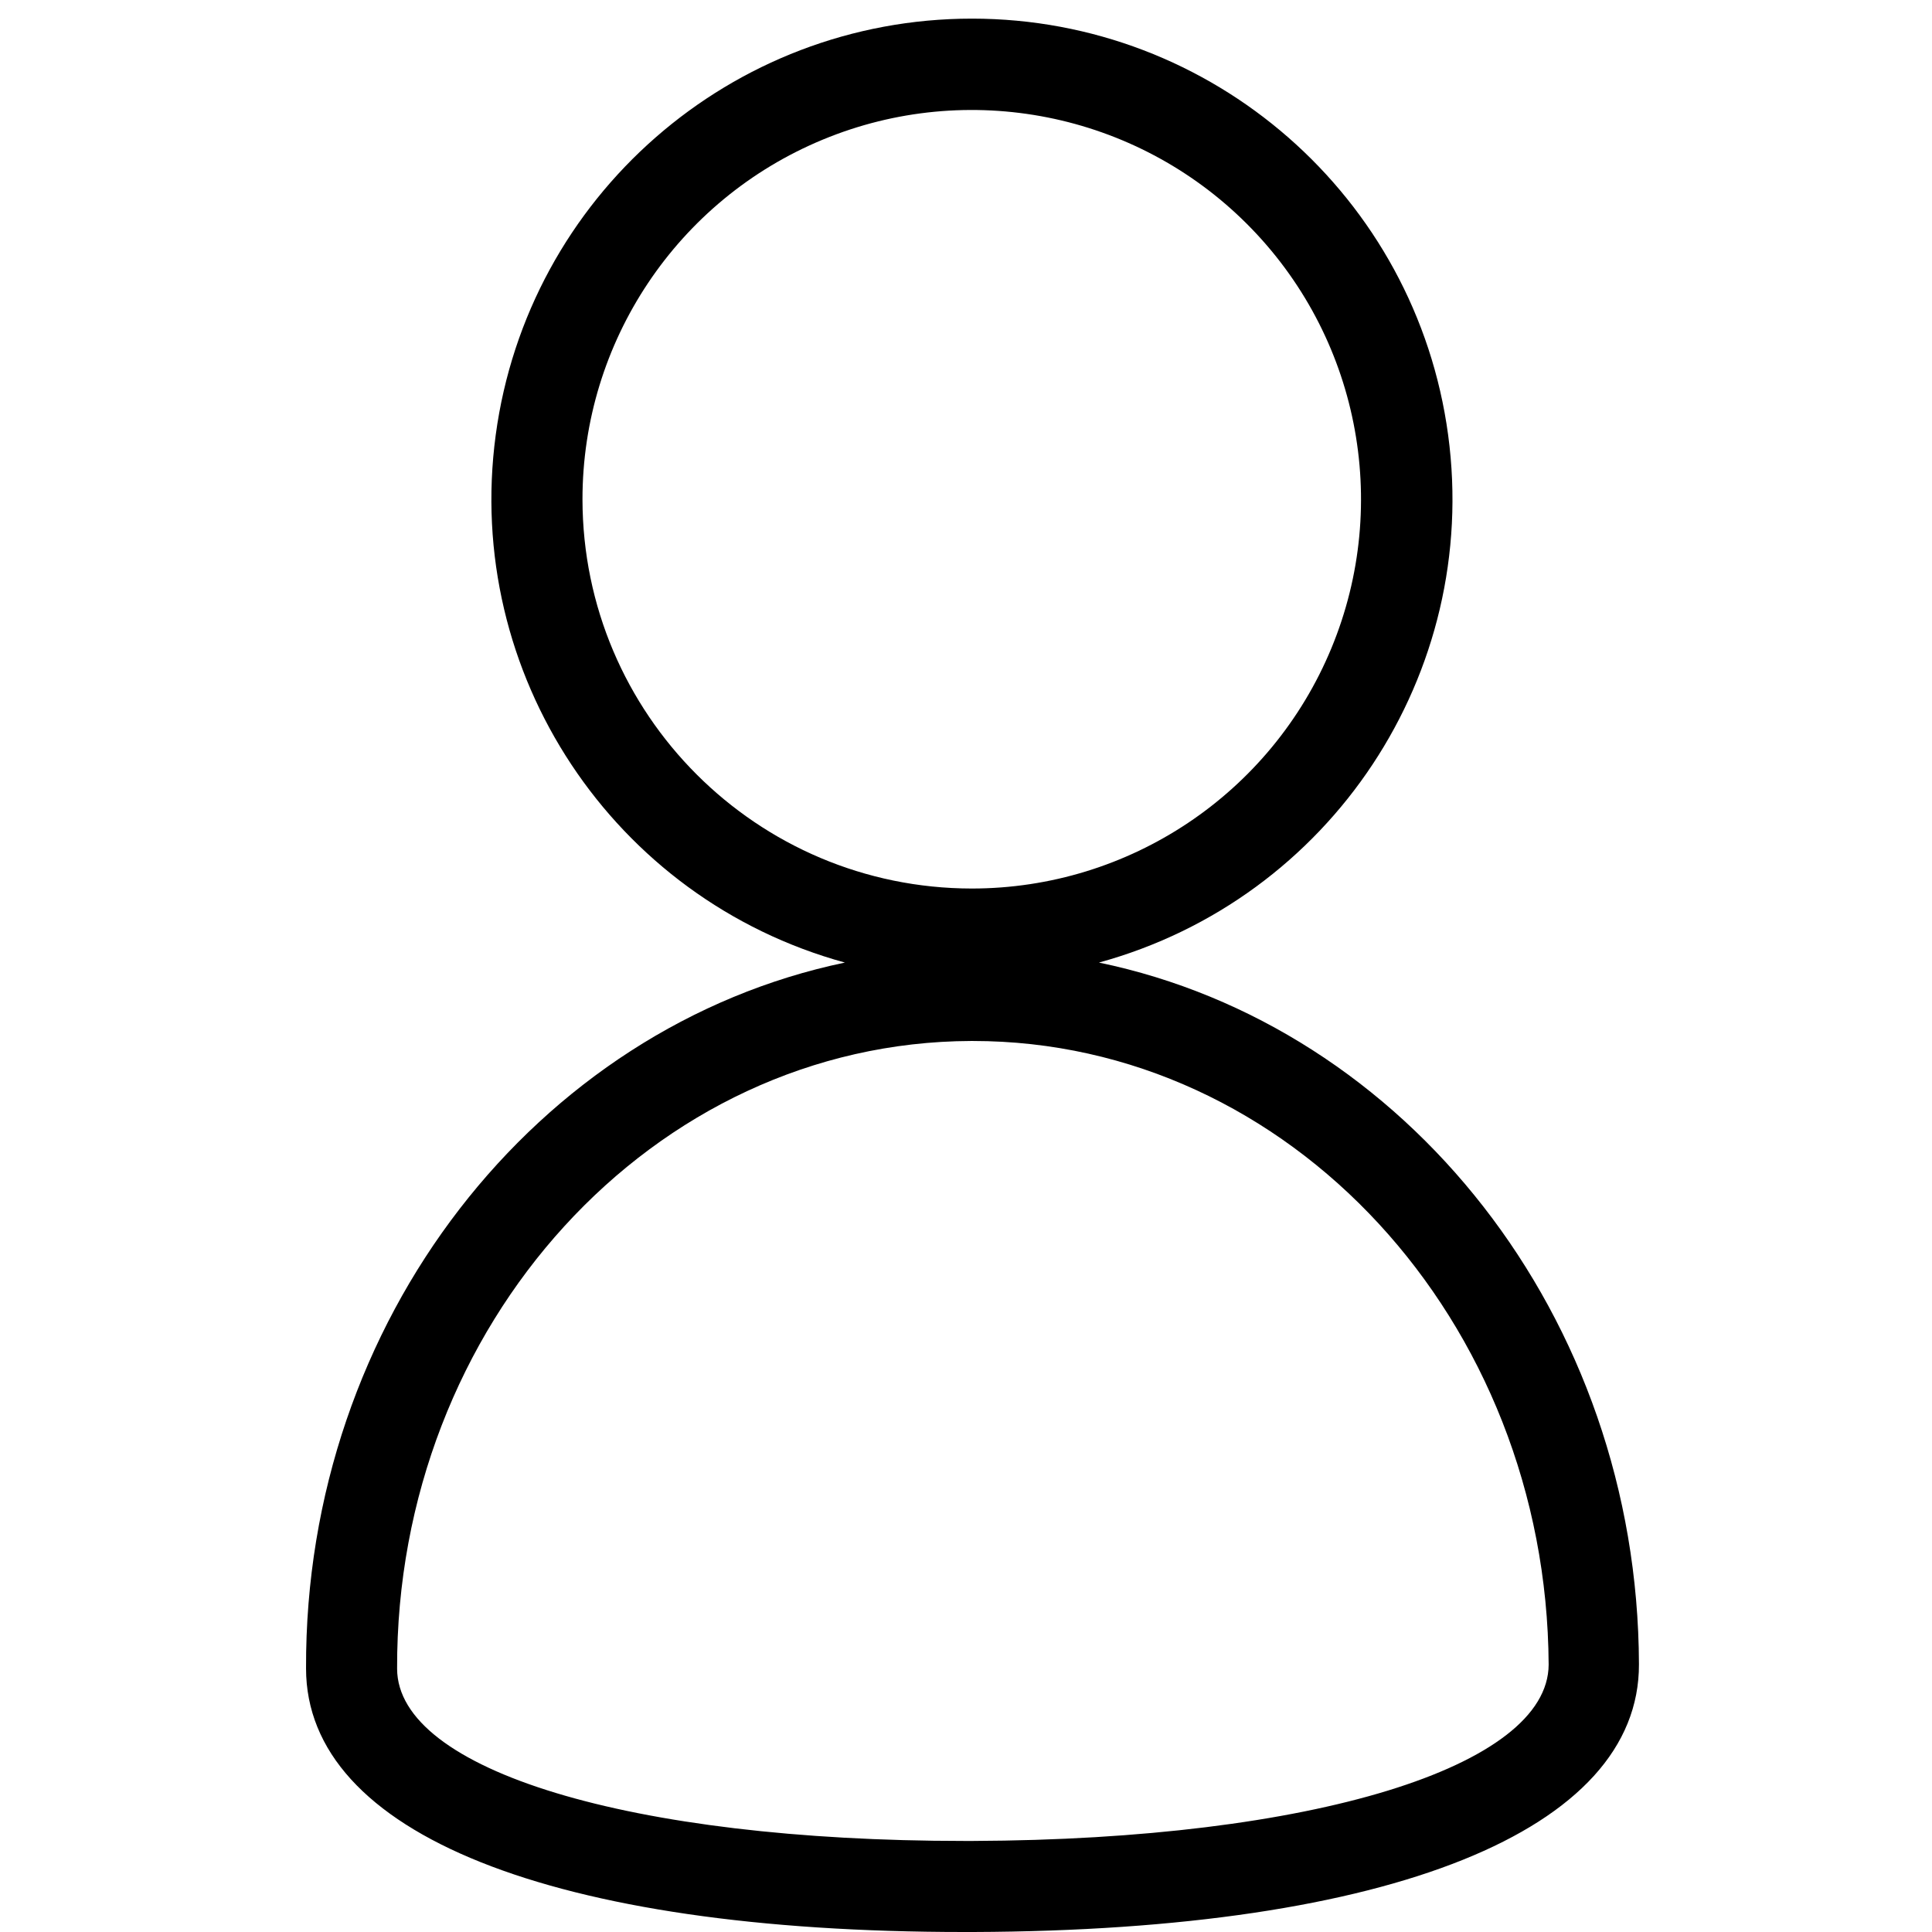 <?xml version="1.0" encoding="UTF-8"?>
<svg width="100px" height="100px" viewBox="0 0 100 100" version="1.1" xmlns="http://www.w3.org/2000/svg" xmlns:xlink="http://www.w3.org/1999/xlink">
    <!-- Generator: Sketch 57.1 (83088) - https://sketch.com -->
    <title>regular/user-regular</title>
    <desc>Created with Sketch.</desc>
    <g id="regular/user" stroke="none" stroke-width="1" fill="none" fill-rule="evenodd">
        <path d="M56.881,49.822 C68.892,46.53 76.617,34.861 74.956,22.518 C73.295,10.175 62.761,0.964 50.307,0.964 C37.853,0.964 27.319,10.175 25.658,22.518 C23.997,34.861 31.721,46.53 43.733,49.822 C27.812,53.149 15.772,68.317 15.841,86.356 C15.841,94.911 28.594,100 49.901,100 L50.386,100 C71.99,99.921 84.861,94.733 84.832,86.139 C84.772,68.109 72.733,53.109 56.881,49.822 Z M30.149,25.851 C30.145,17.701 35.051,10.351 42.58,7.23 C50.108,4.108 58.776,5.829 64.541,11.591 C70.305,17.353 72.031,26.02 68.913,33.55 C65.795,41.08 58.447,45.99 50.297,45.99 C39.178,45.979 30.165,36.971 30.149,25.851 Z M50.366,95.287 L49.921,95.287 C32.624,95.287 20.574,91.624 20.554,86.376 C20.495,68.554 33.802,53.941 50.257,53.881 L50.356,53.881 C66.733,53.881 80.059,68.337 80.158,86.158 C80.139,91.455 67.901,95.218 50.366,95.287 Z" id="user" fill="#000000"></path>
    </g>
</svg>